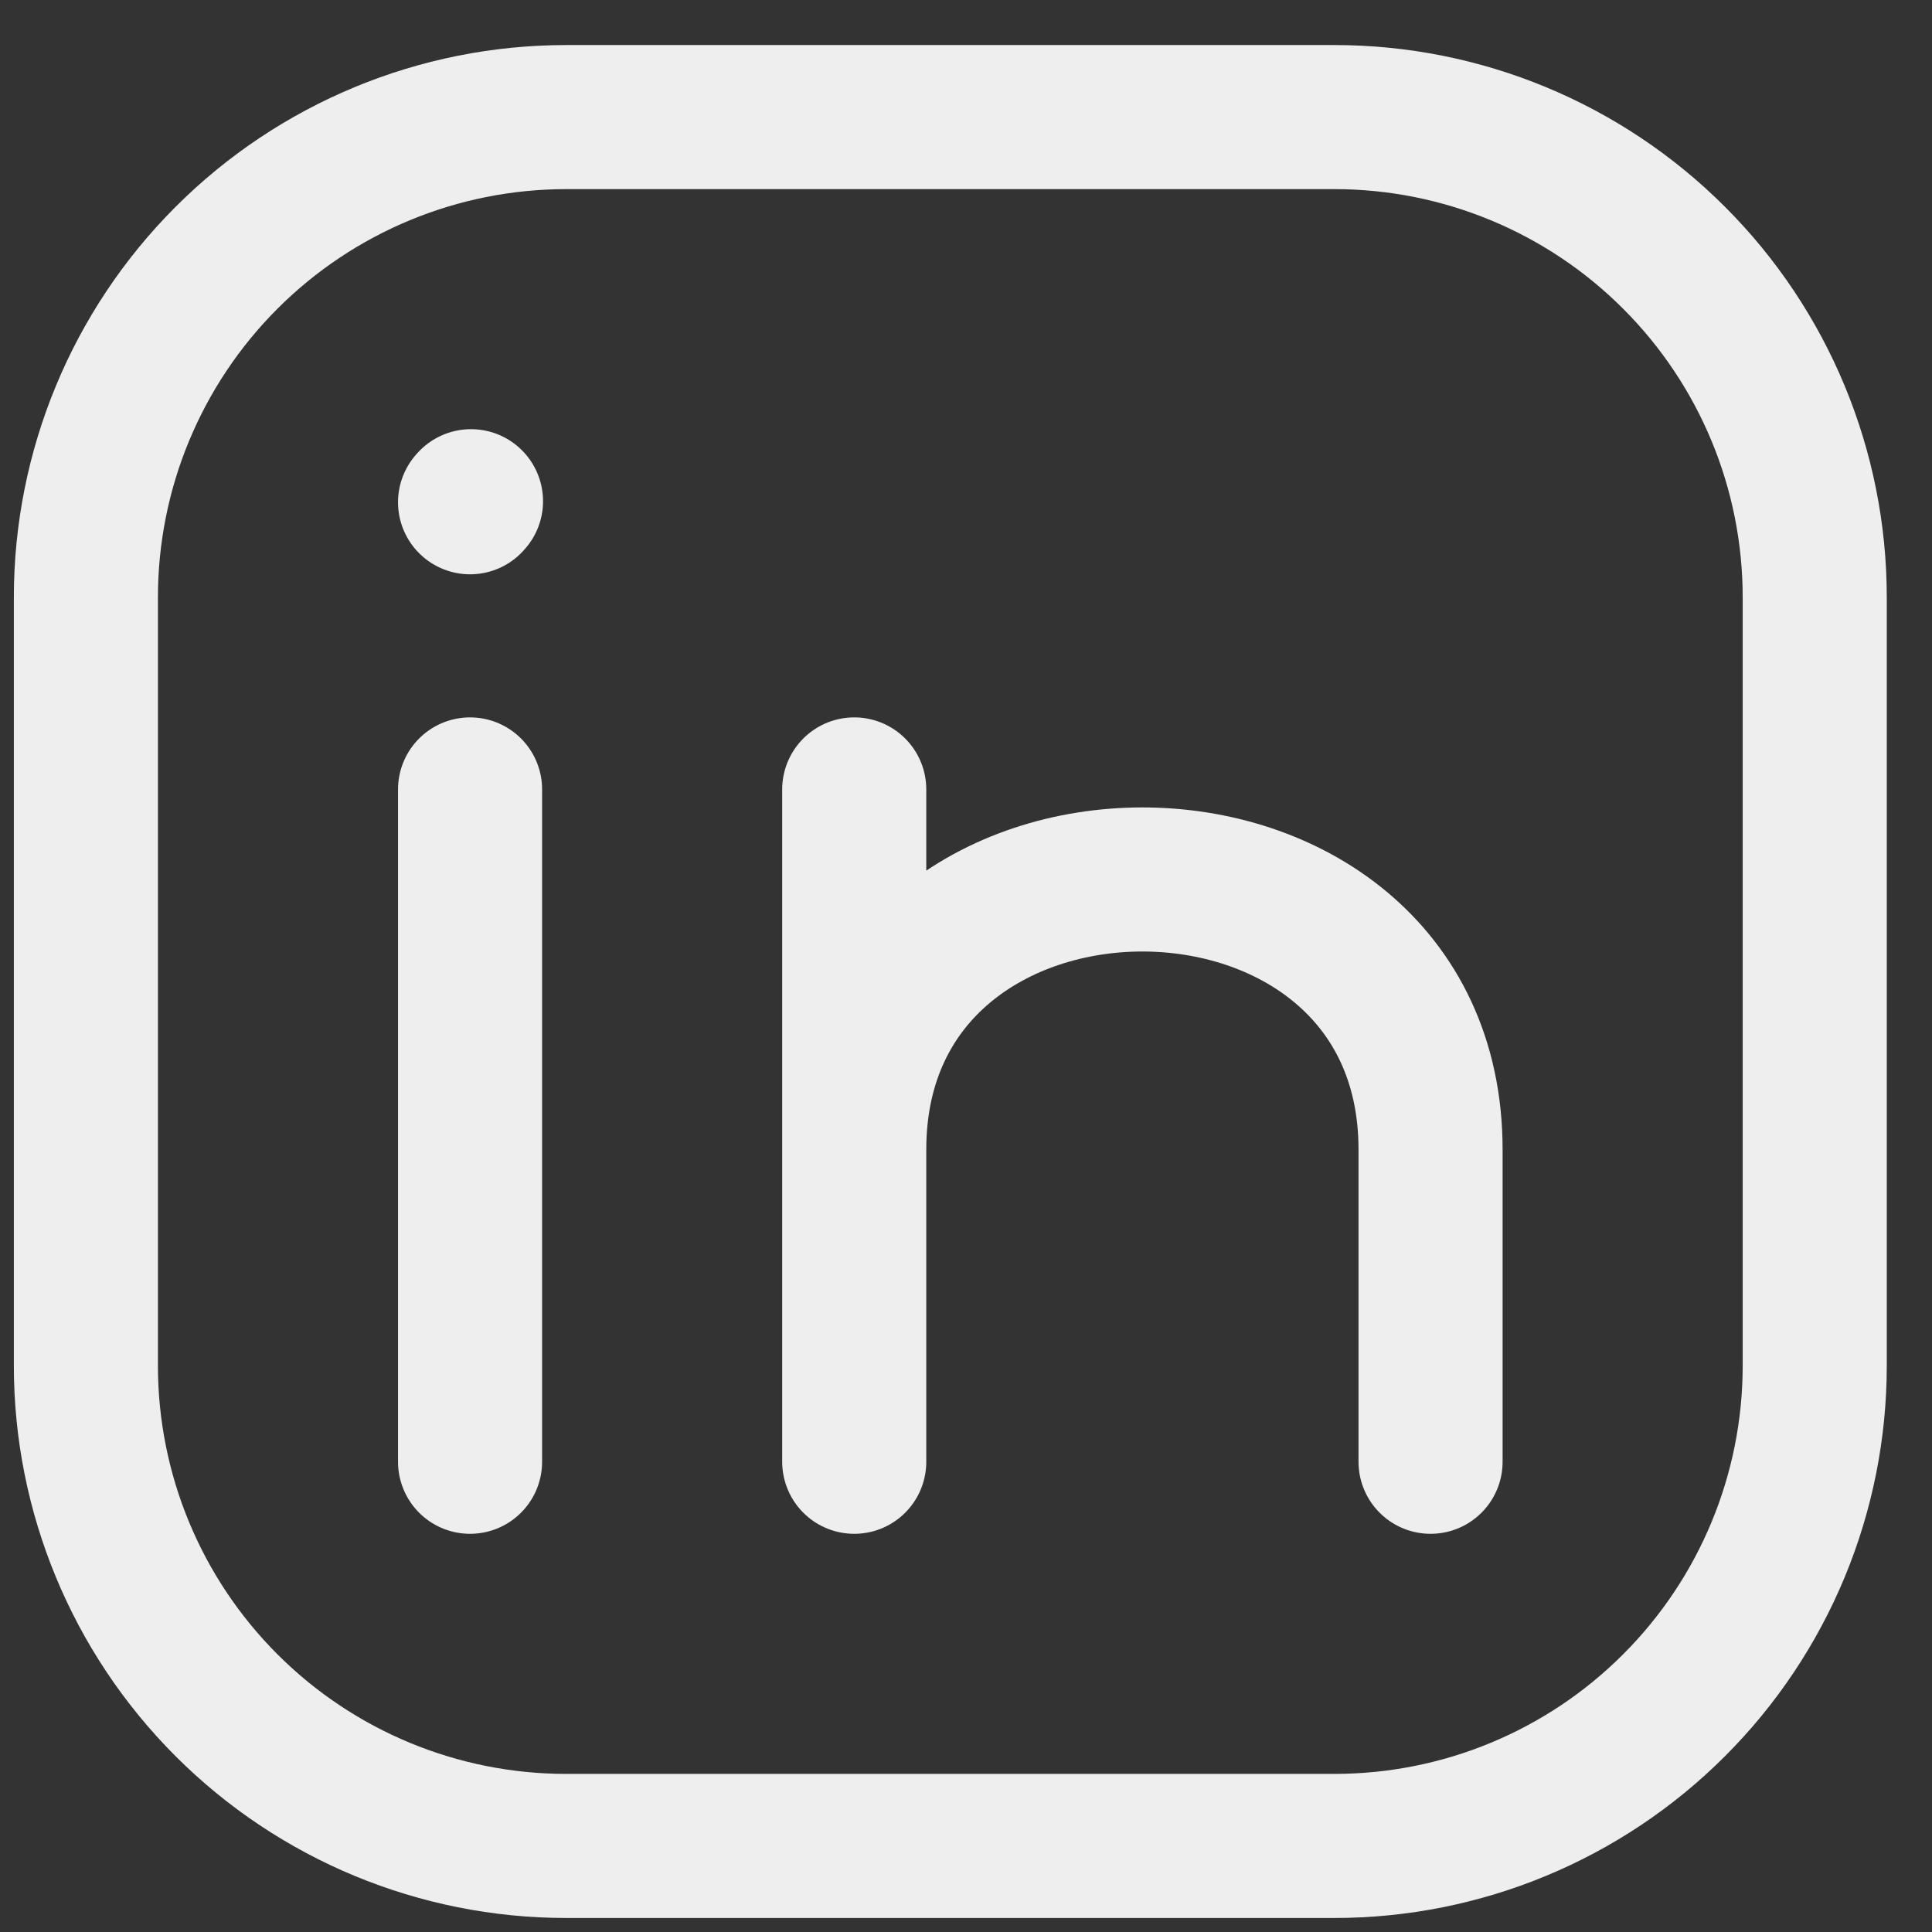 <svg width="33" height="33" viewBox="0 0 33 33" fill="none" xmlns="http://www.w3.org/2000/svg">
<rect x="0" y="0" width="33" height="33" fill="#333333" stroke="none"/>
<path d="M8.029 24.968V13.484M30.997 10.203V23.327C30.997 25.503 30.133 27.589 28.594 29.127C27.056 30.666 24.97 31.53 22.794 31.53H9.67C7.494 31.53 5.408 30.666 3.869 29.127C2.331 27.589 1.467 25.503 1.467 23.327V10.203C1.467 8.027 2.331 5.941 3.869 4.403C5.408 2.864 7.494 2 9.67 2H22.794C24.97 2 27.056 2.864 28.594 4.403C30.133 5.941 30.997 8.027 30.997 10.203Z" stroke="#EEEEEE" stroke-width="2.461" stroke-linecap="round" stroke-linejoin="round"/>
<path d="M14.591 24.968V19.636M14.591 19.636V13.484M14.591 19.636C14.591 13.484 24.435 13.484 24.435 19.636V24.968M8.029 8.579L8.045 8.561" stroke="#EEEEEE" stroke-width="2.461" stroke-linecap="round" stroke-linejoin="round"/>
</svg>
